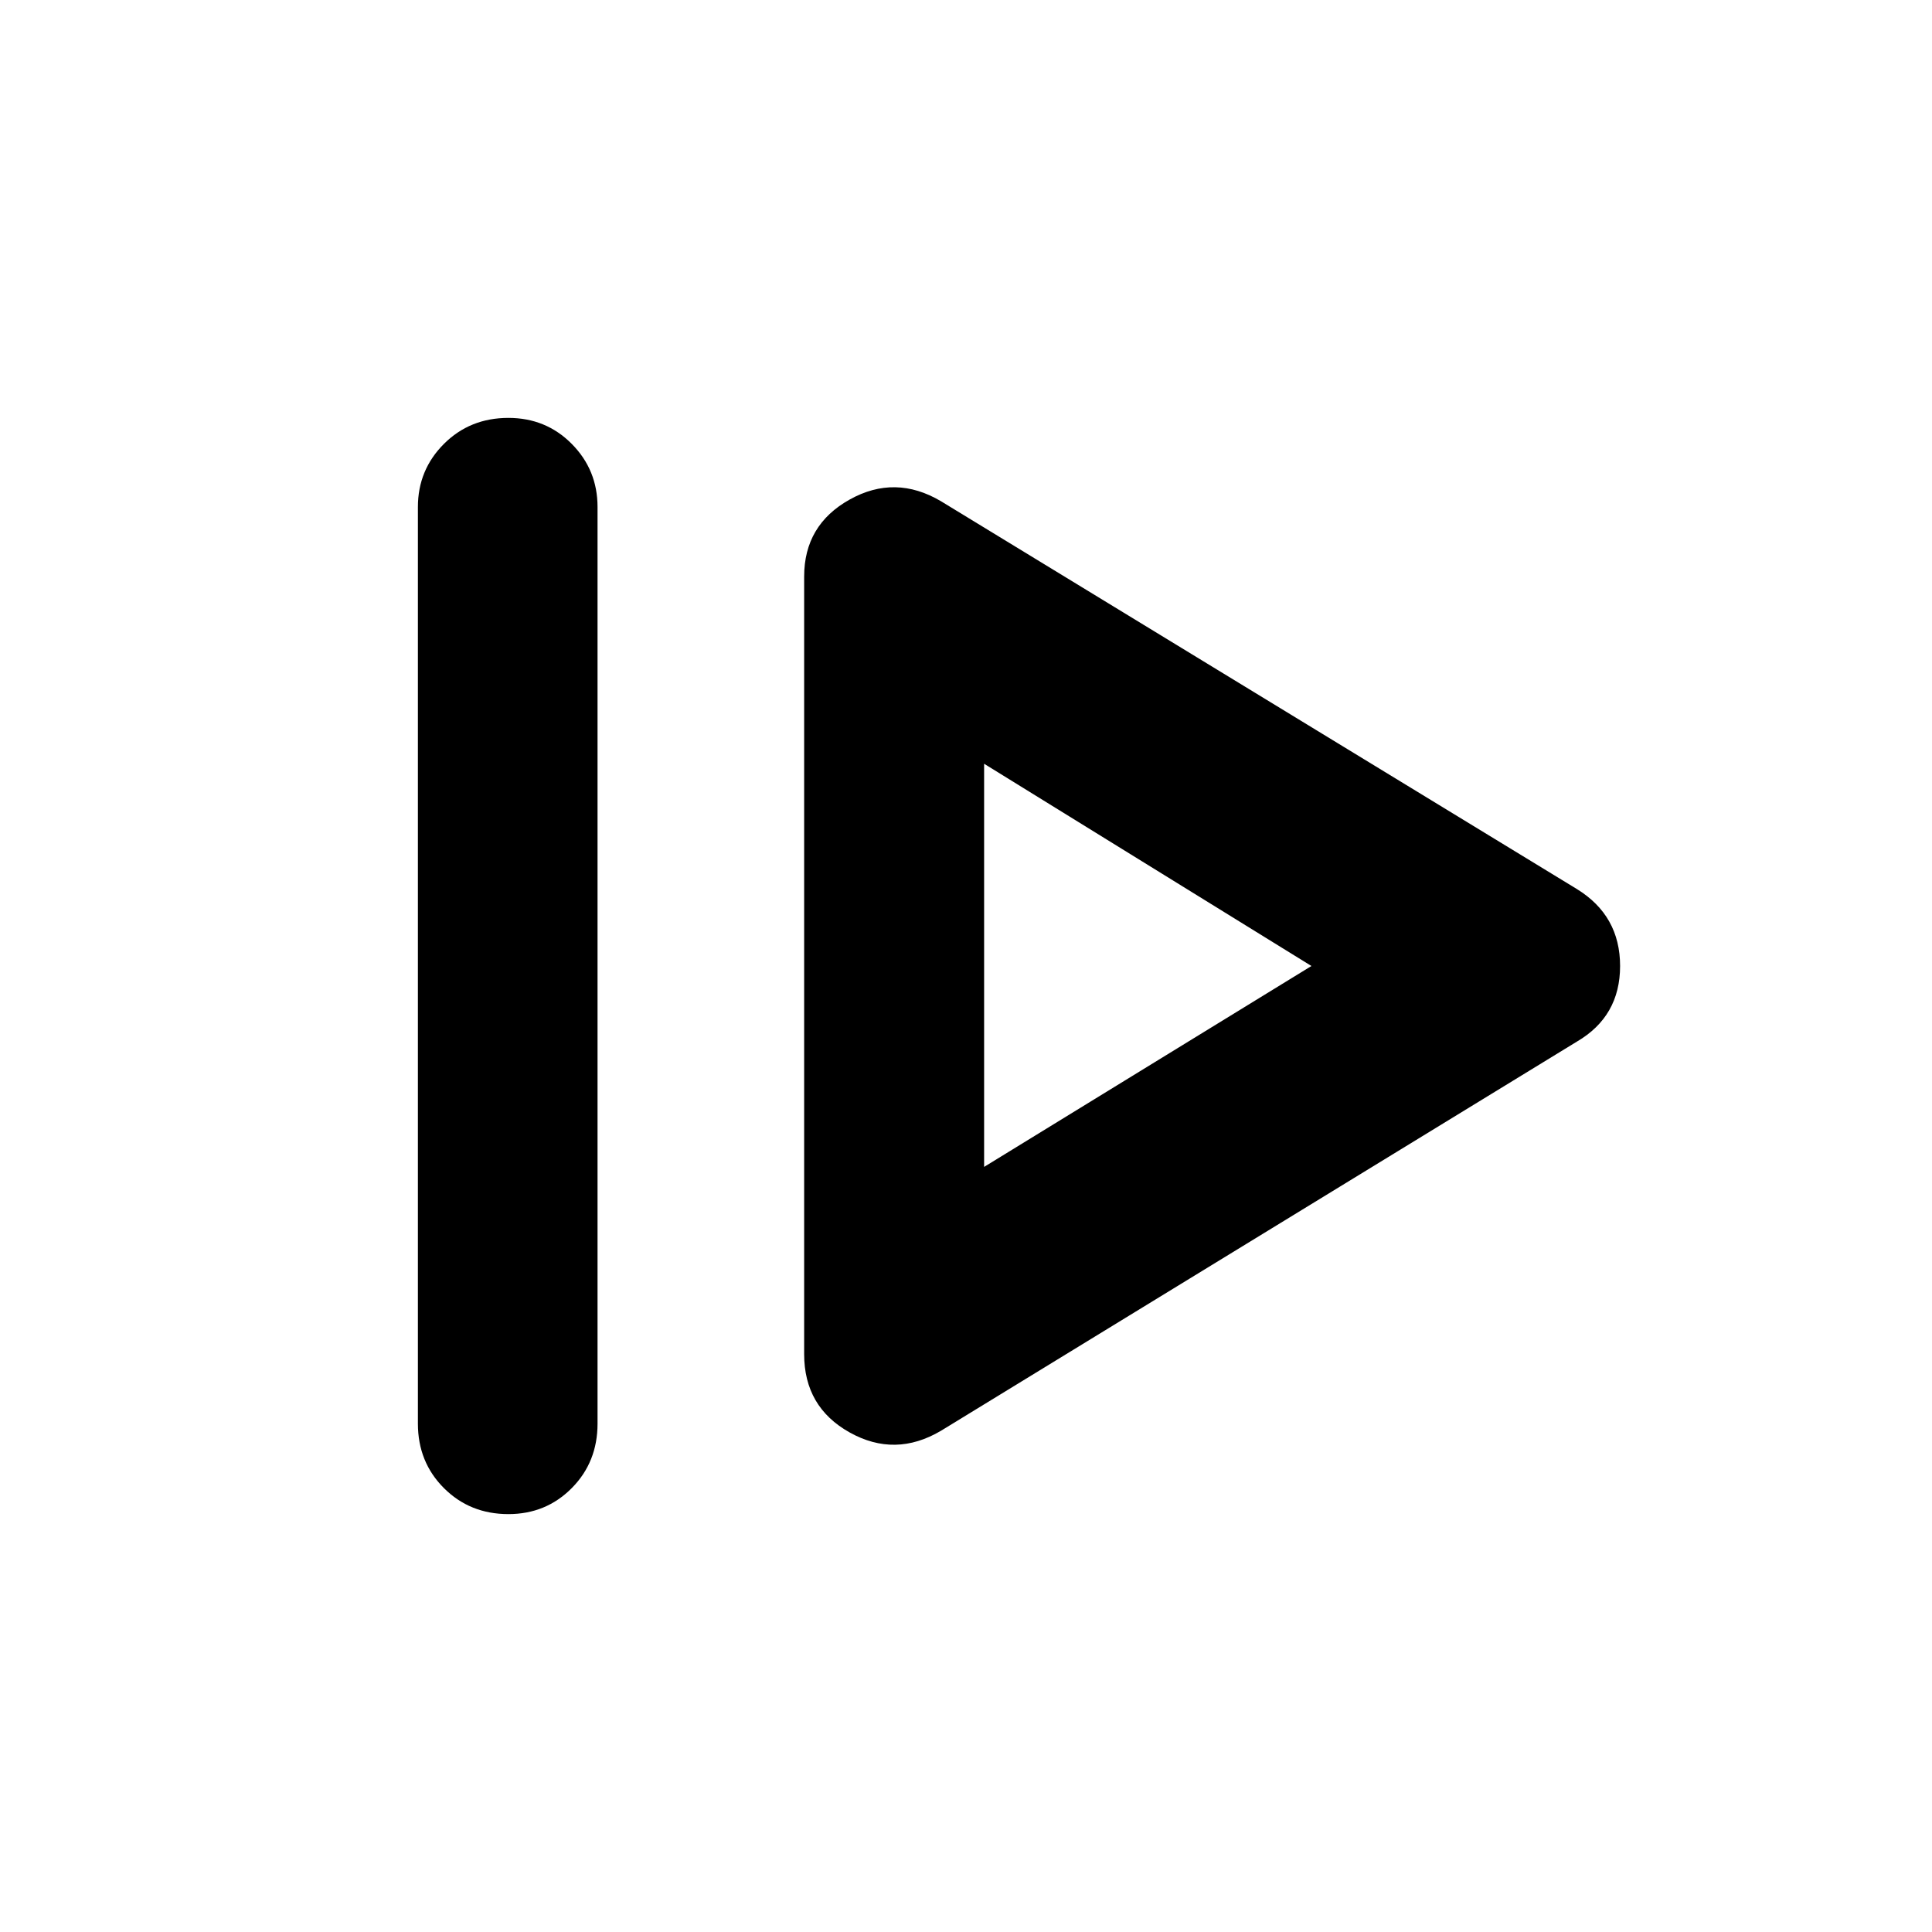 <svg xmlns="http://www.w3.org/2000/svg" height="40" viewBox="0 96 960 960" width="40"><path d="M207.652 803.384V347.949q0-18.449 12.924-31.373t32.04-12.924q18.688 0 31.492 12.924 12.805 12.924 12.805 31.373v455.435q0 19.116-12.805 32.04-12.804 12.924-31.492 12.924-19.116 0-32.04-12.924t-12.924-32.04Zm259.913 3.558q-22.768 13.464-45.376.833-22.609-12.63-22.609-38.905V382.464q0-25.609 22.609-38.239 22.608-12.631 45.376.833L783.58 537.783q21.434 13.224 21.434 38.217t-21.434 37.55L467.565 806.942ZM489 675.827 651.646 576 489 475.507v200.32ZM489 576Z"/></svg>